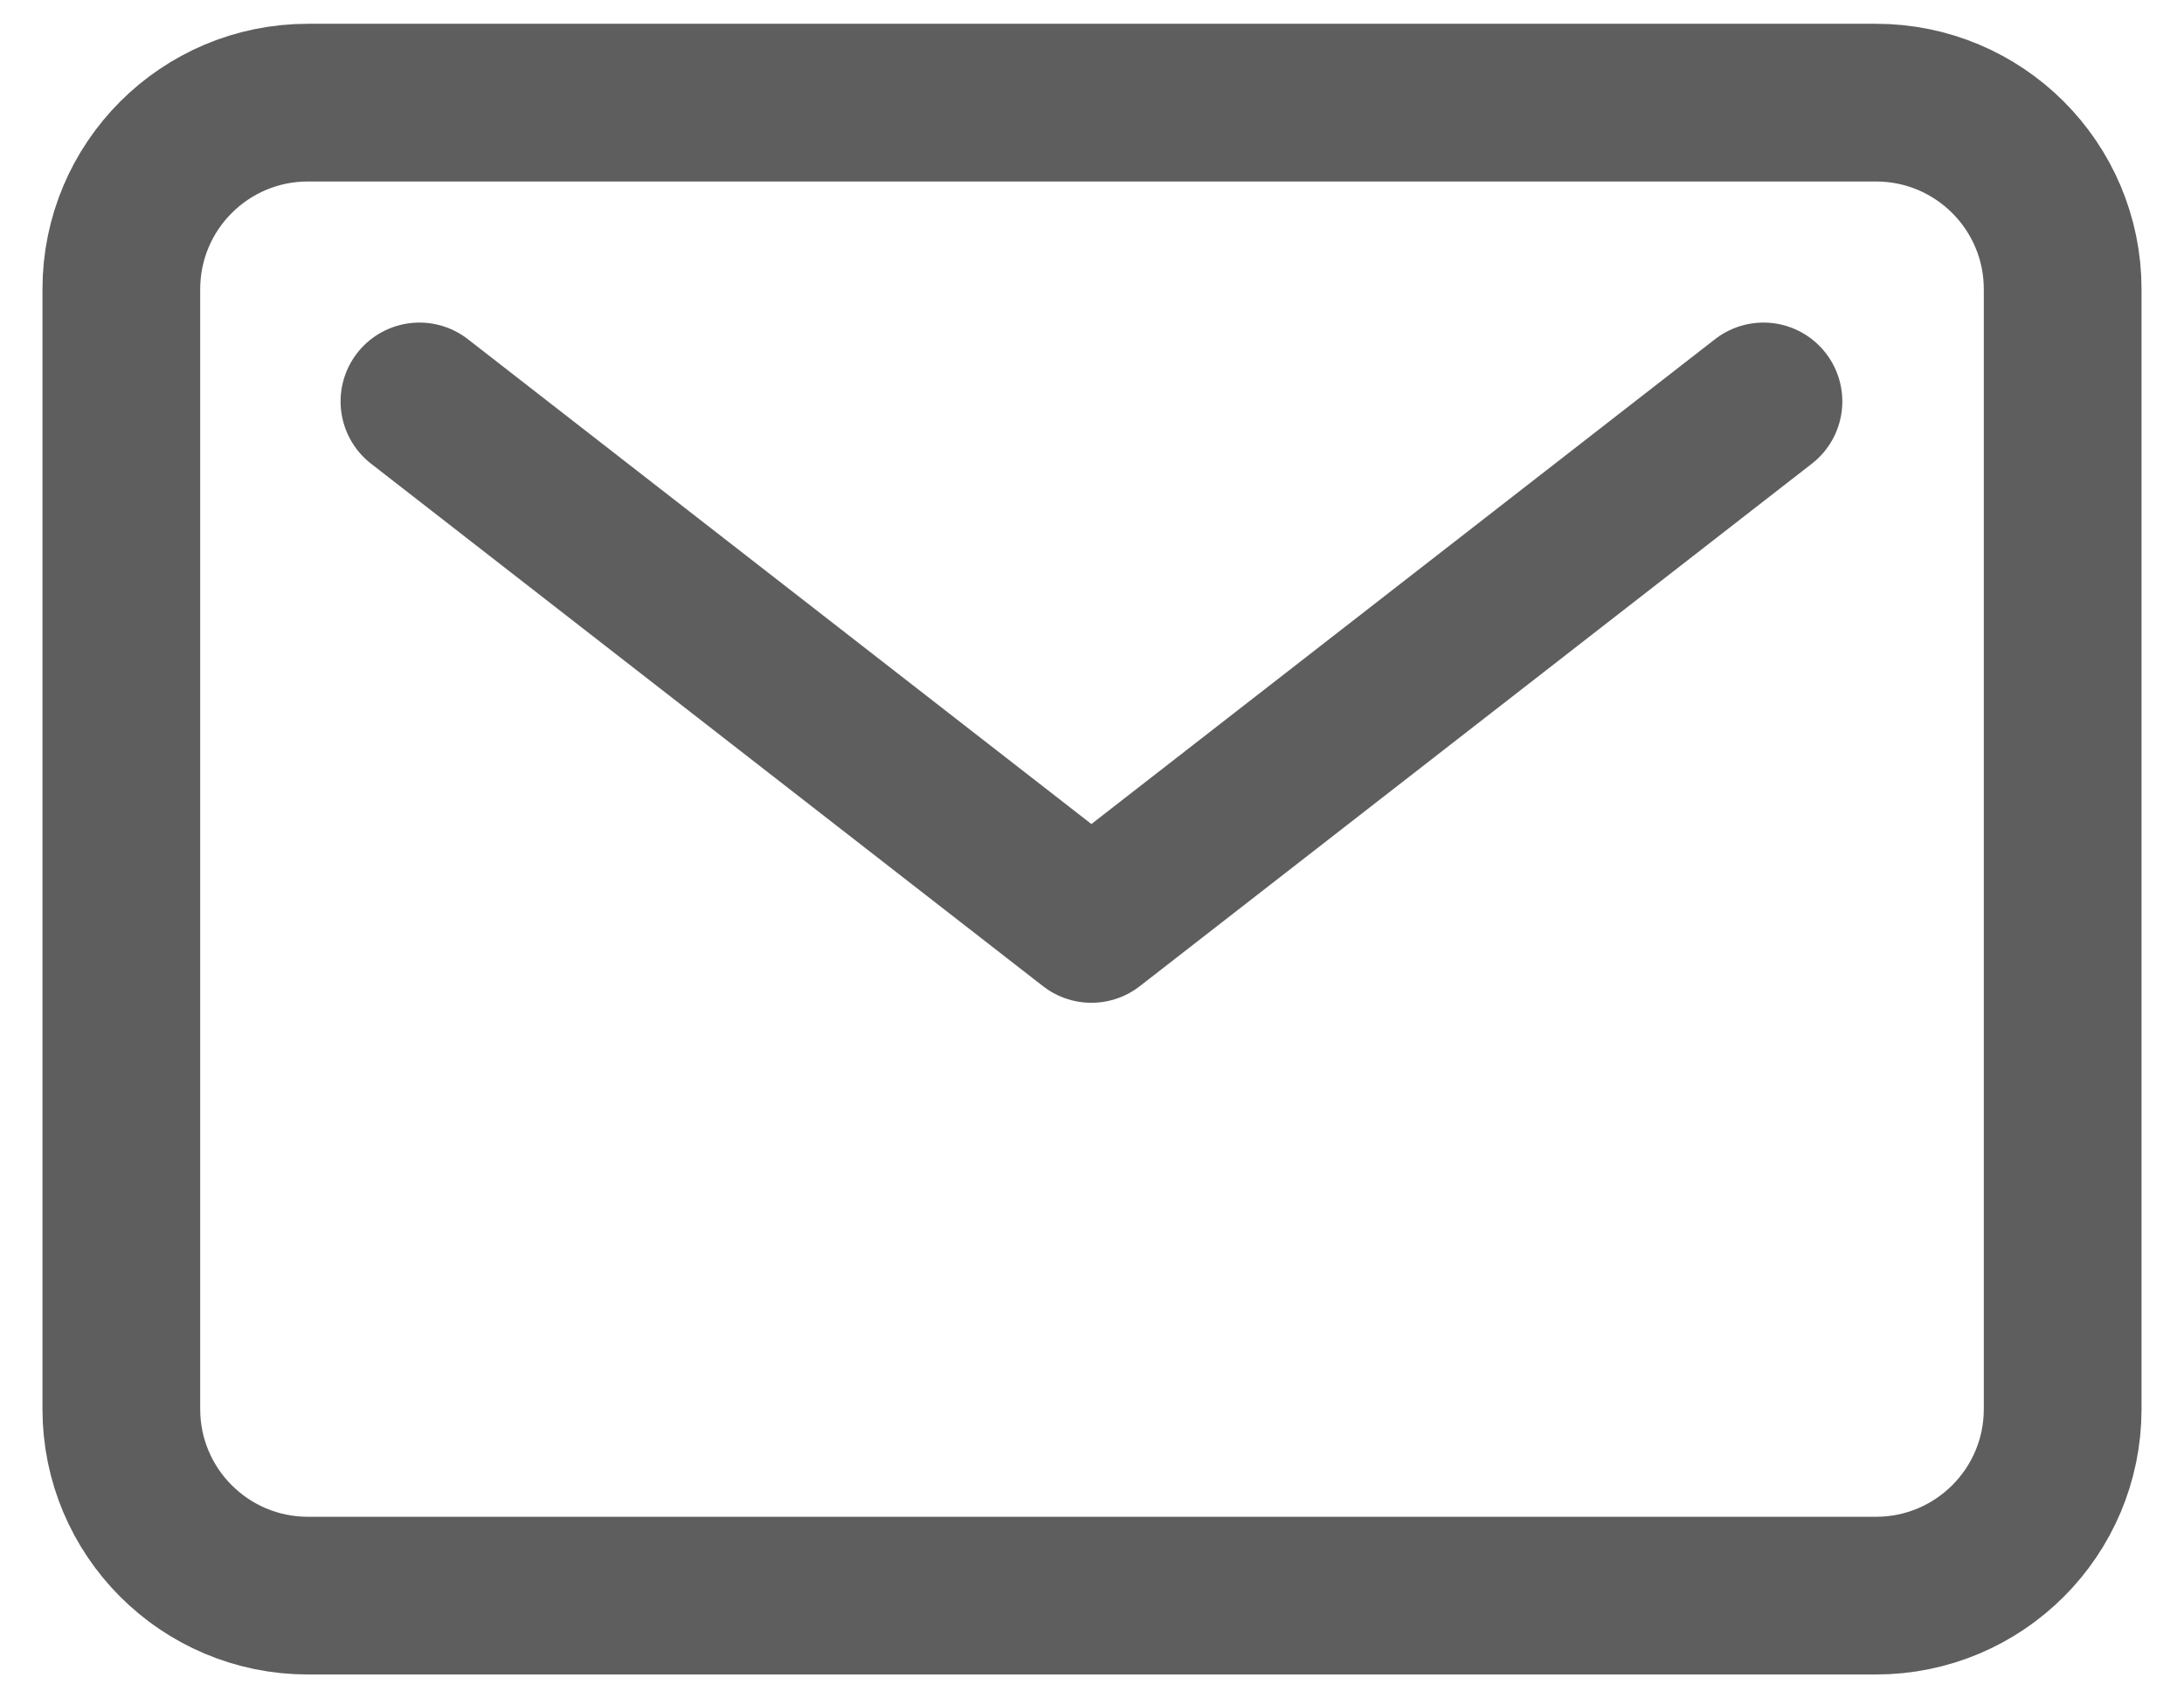 <svg width="18" height="14" viewBox="0 0 18 14" fill="none" xmlns="http://www.w3.org/2000/svg">
<path d="M15.461 0.846H2.538C1.689 0.846 1 1.534 1 2.384V11.615C1 12.465 1.689 13.153 2.538 13.153H15.461C16.311 13.153 17 12.465 17 11.615V2.384C17 1.534 16.311 0.846 15.461 0.846Z" stroke="#5E5E5E" stroke-width="1.3" stroke-linecap="round" stroke-linejoin="round"/>
<path d="M3.457 3.309L8.995 7.616L14.534 3.309" stroke="#5E5E5E" stroke-width="1.3" stroke-linecap="round" stroke-linejoin="round"/>
</svg>
